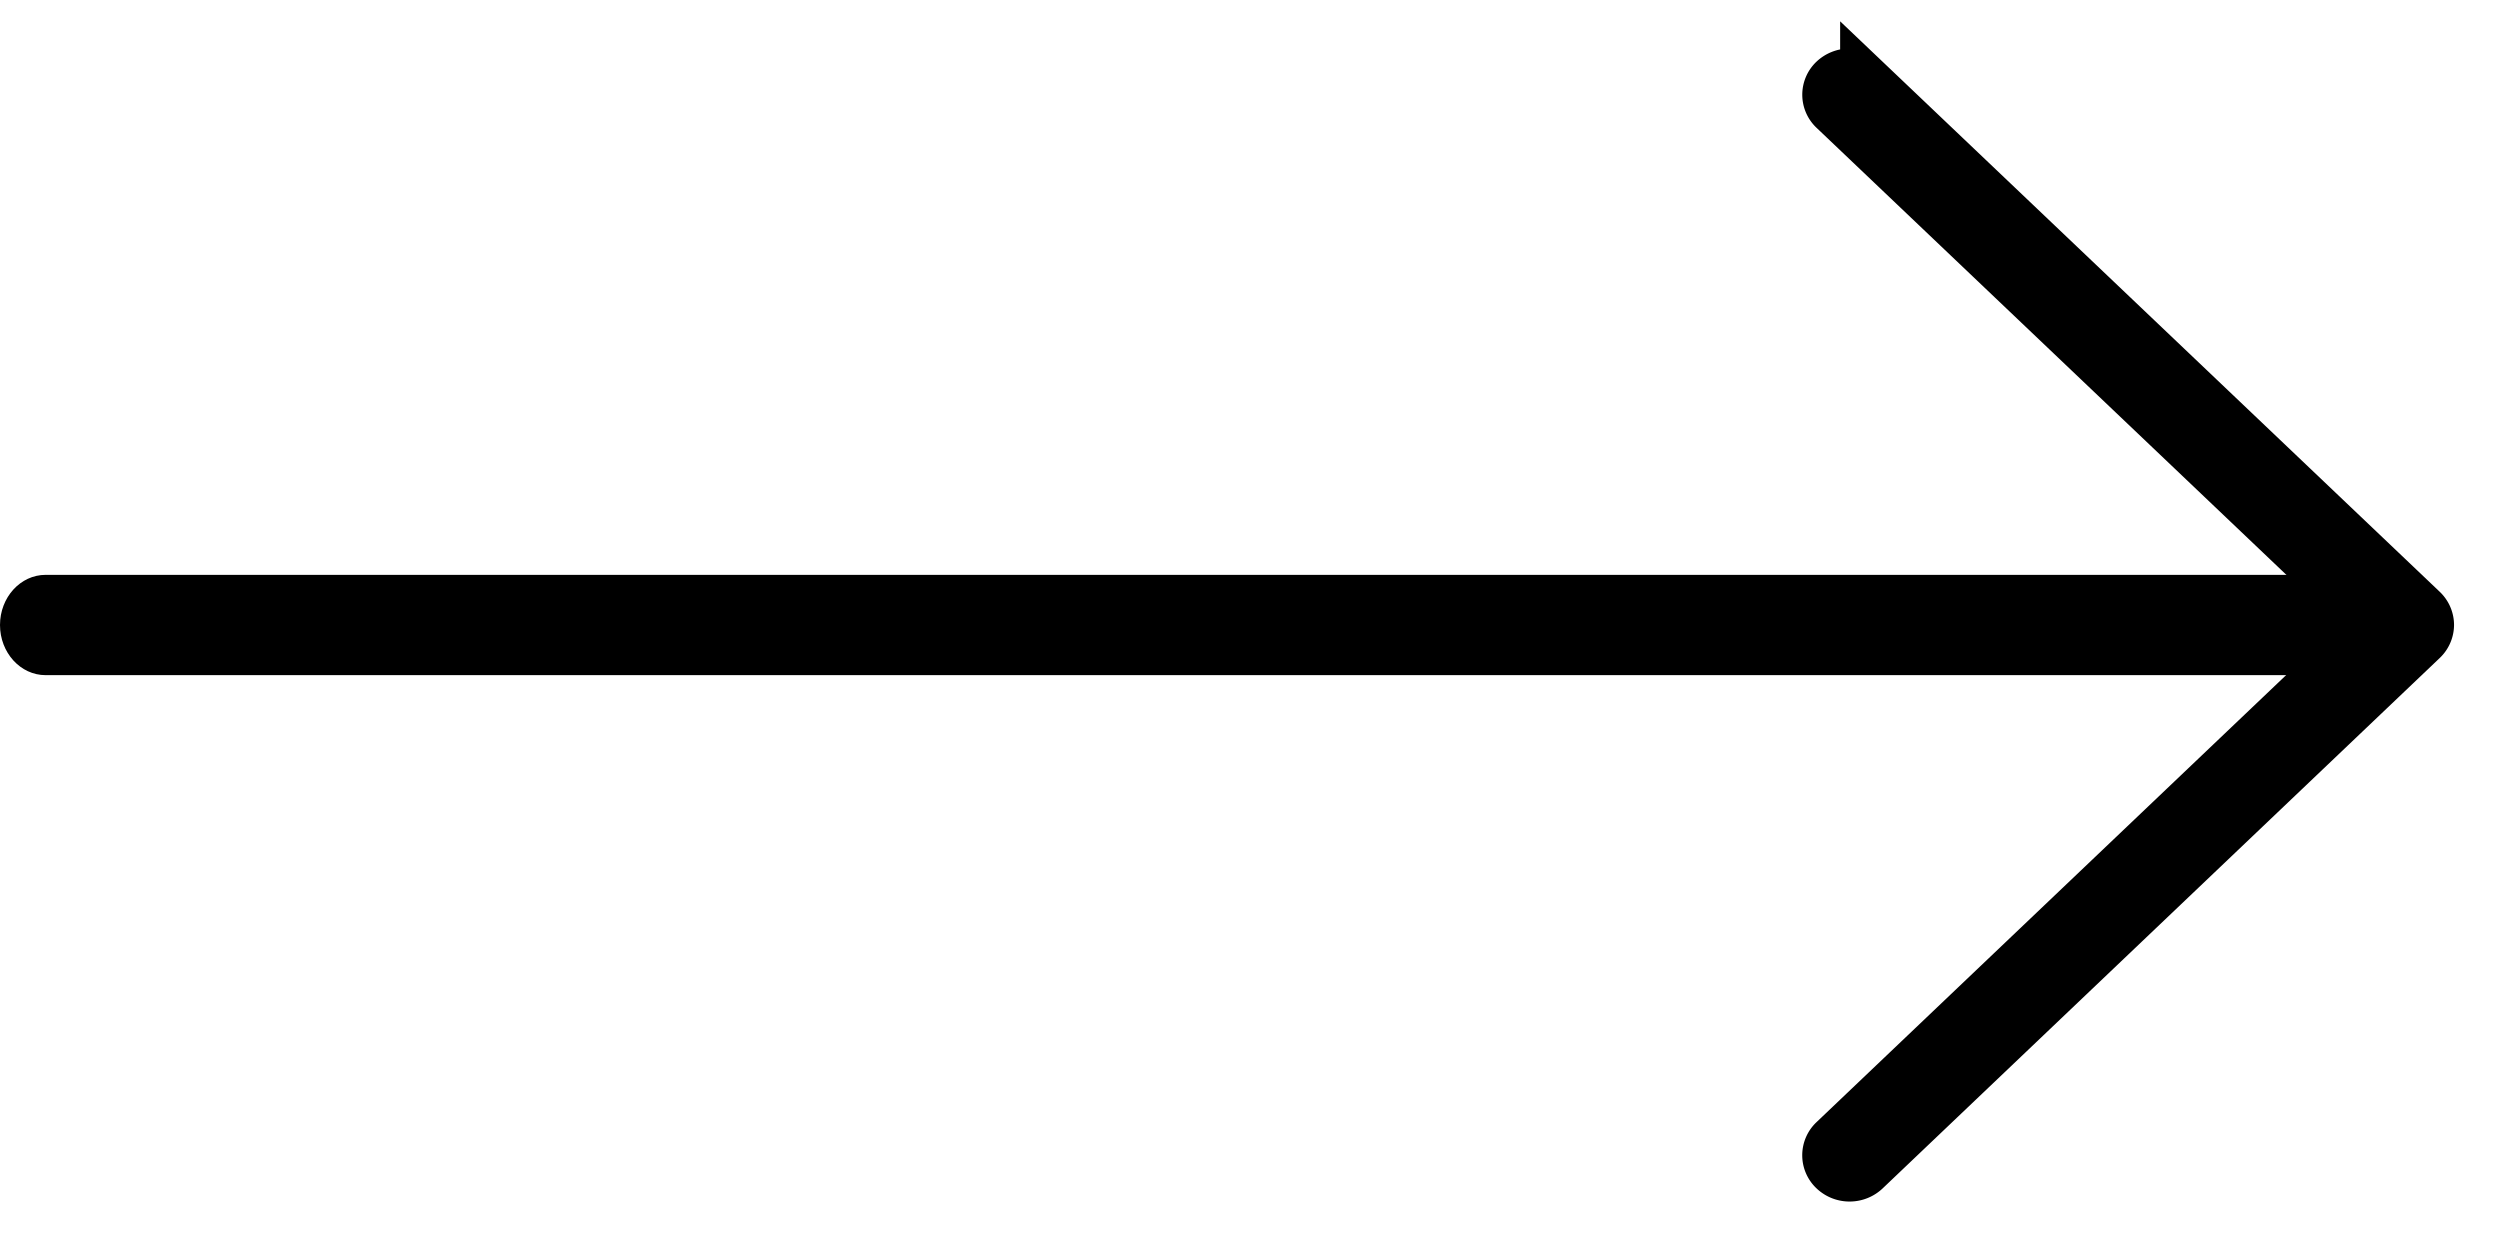 <svg viewBox="0 0 34 17" fill="none" xmlns="http://www.w3.org/2000/svg"><path d="M.62 9.182h31.76c.342 0 .62-.306.62-.682 0-.376-.278-.682-.62-.682H.62c-.342 0-.62.306-.62.682 0 .376.278.682.62.682Z" fill="currentColor"/><path d="M25.154 16a.312.312 0 0 0 .214-.084l7.577-7.214a.283.283 0 0 0 .089-.204.283.283 0 0 0-.089-.203l-7.578-7.21a.313.313 0 0 0-.427 0 .278.278 0 0 0 0 .406l7.364 7.007-7.364 7.01a.278.278 0 0 0 0 .407.31.31 0 0 0 .214.085Z" fill="currentColor" stroke="currentColor" stroke-width=".682"/></svg>